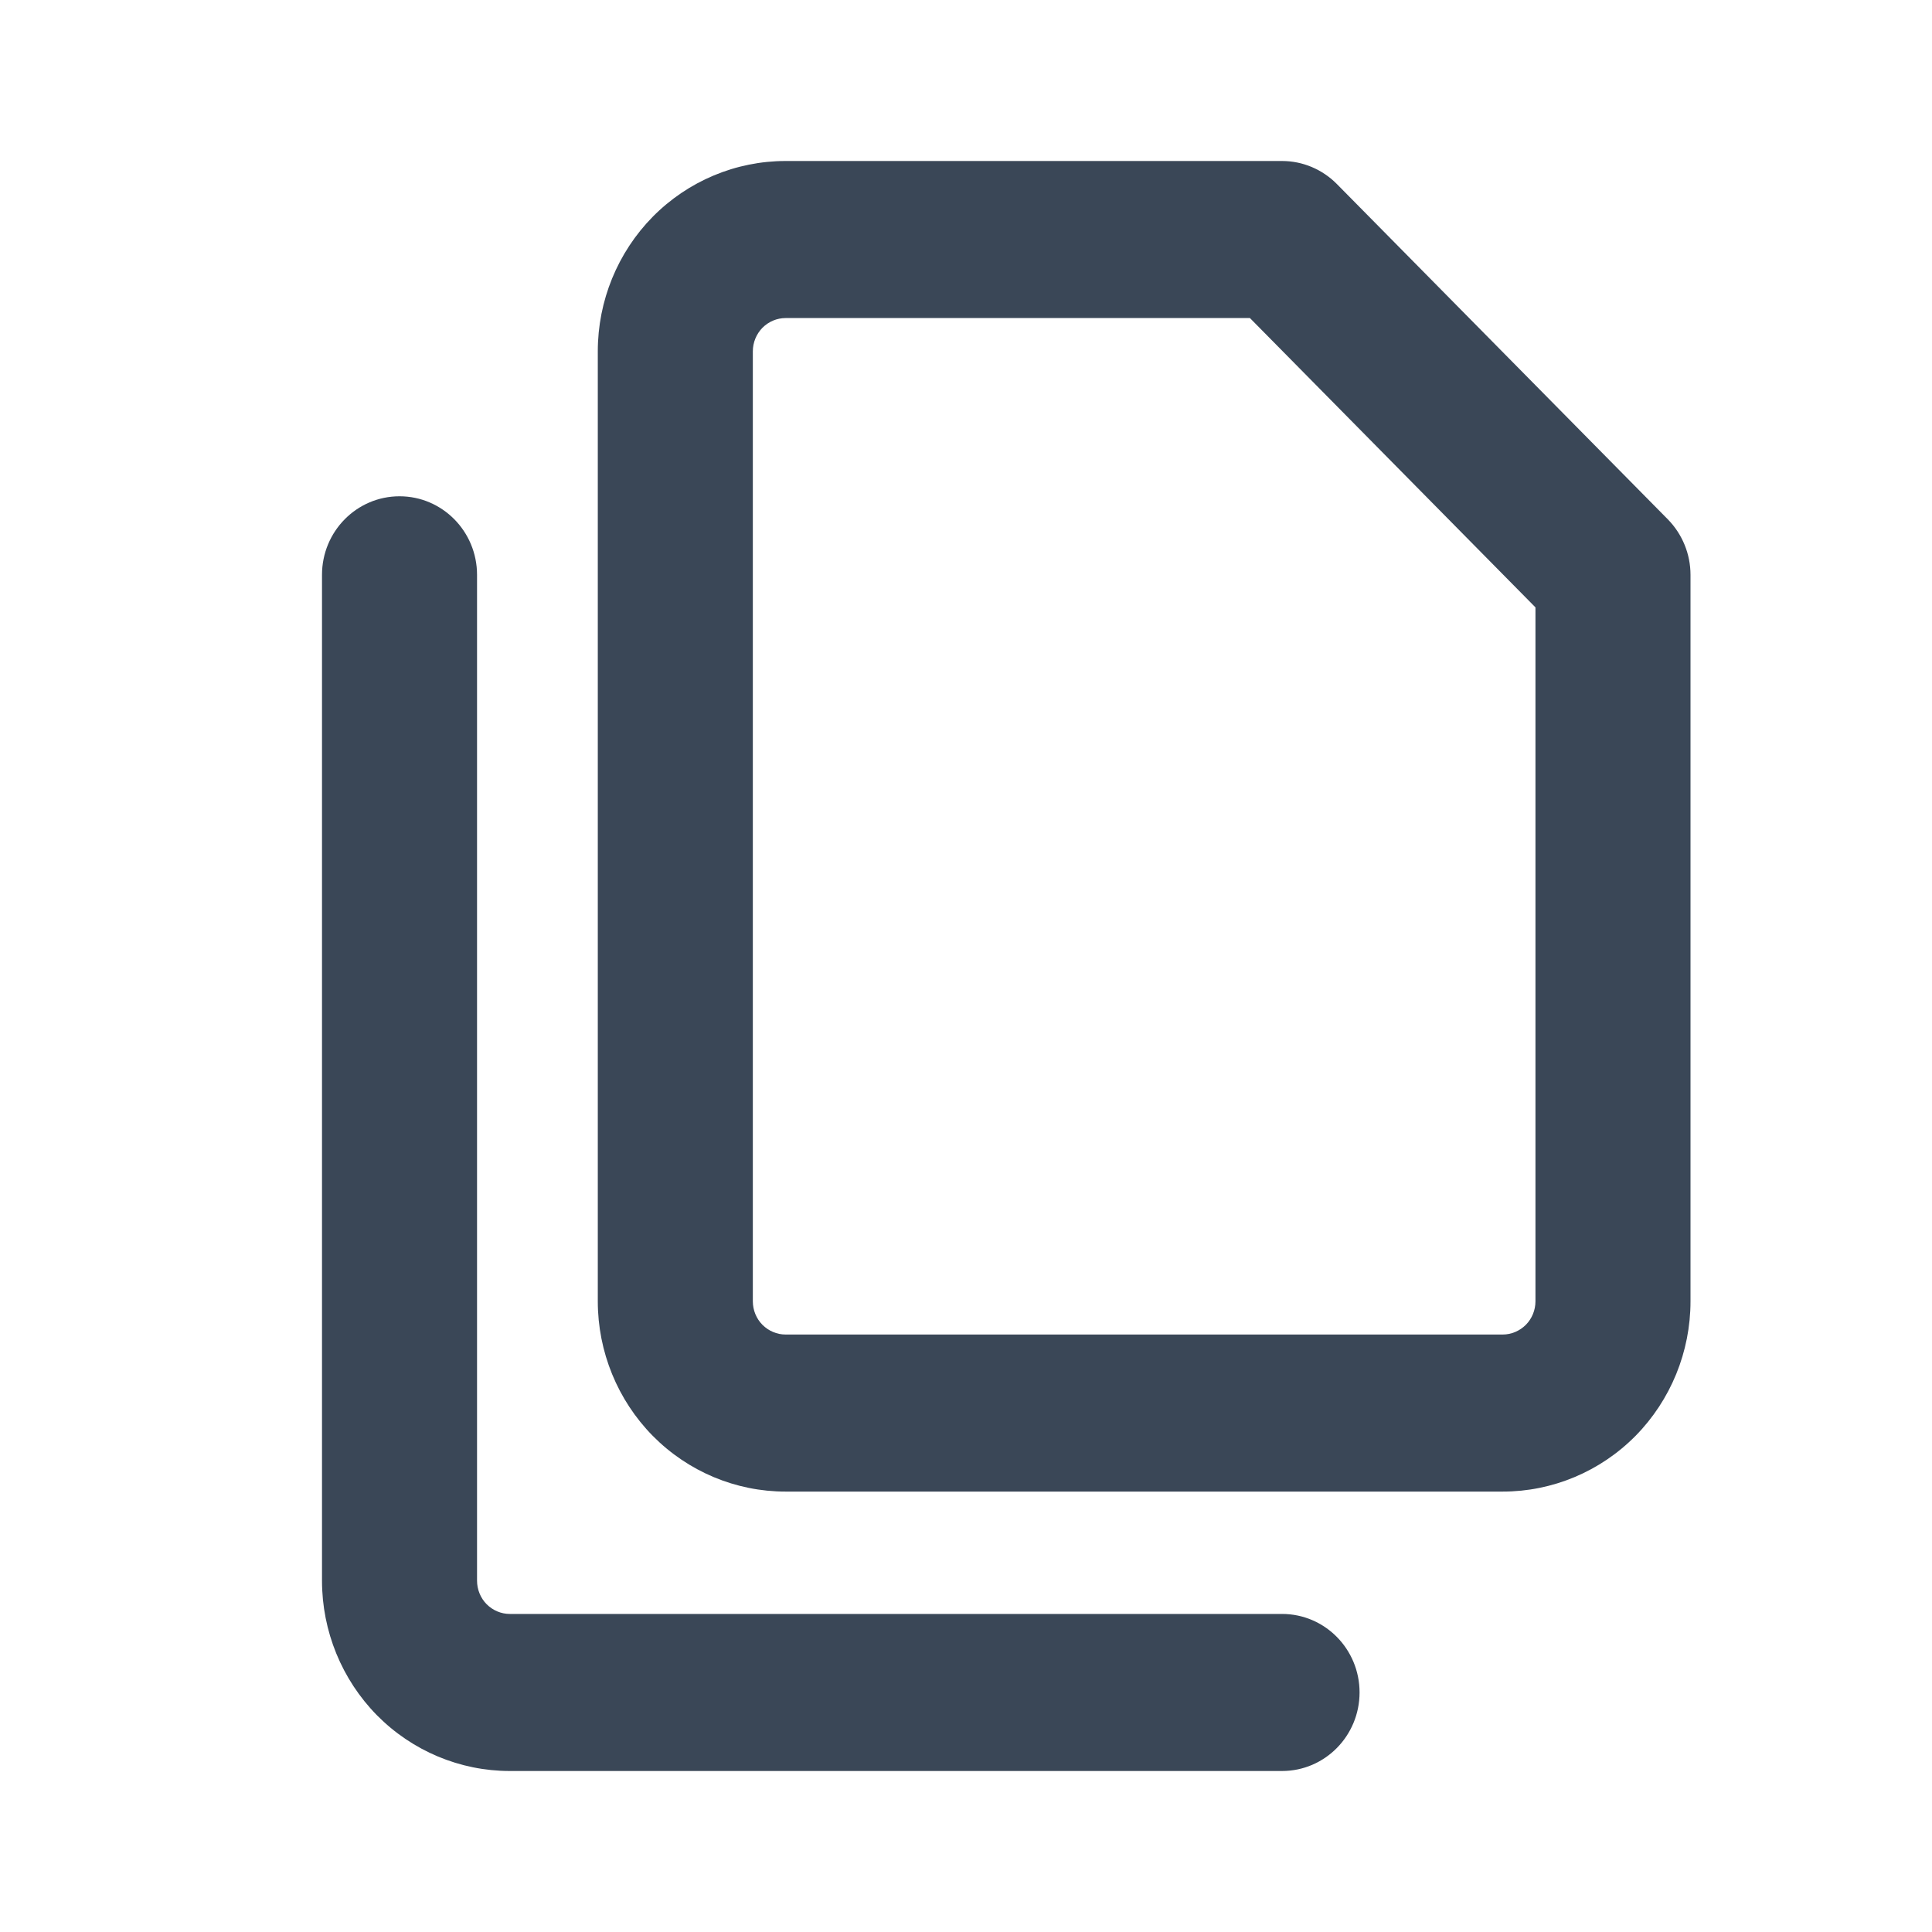 <svg width="24" height="24" viewBox="0 0 24 24" fill="none" xmlns="http://www.w3.org/2000/svg">
<path fill-rule="evenodd" clip-rule="evenodd" d="M9.759 3.951C9.651 3.951 9.548 3.995 9.471 4.072C9.395 4.15 9.352 4.255 9.352 4.364V16.165C9.352 16.275 9.395 16.38 9.471 16.457C9.548 16.534 9.651 16.578 9.759 16.578H18.667C18.775 16.578 18.878 16.534 18.955 16.457C19.031 16.38 19.074 16.275 19.074 16.165V7.545L15.527 3.951H9.759ZM8.109 2.692C8.547 2.249 9.14 2 9.759 2H15.926C16.181 2 16.426 2.103 16.607 2.286L20.718 6.451C20.898 6.634 21 6.882 21 7.141V16.165C21 16.792 20.754 17.393 20.317 17.837C19.879 18.28 19.285 18.529 18.667 18.529H9.759C9.14 18.529 8.547 18.28 8.109 17.837C7.672 17.393 7.426 16.792 7.426 16.165V4.364C7.426 3.737 7.672 3.136 8.109 2.692Z" fill="#3A4757"/>
<path fill-rule="evenodd" clip-rule="evenodd" d="M4.963 6.165C5.495 6.165 5.926 6.602 5.926 7.141V19.636C5.926 19.745 5.969 19.851 6.045 19.928C6.122 20.005 6.225 20.049 6.333 20.049H15.926C16.458 20.049 16.889 20.486 16.889 21.024C16.889 21.563 16.458 22 15.926 22H6.333C5.715 22 5.121 21.751 4.683 21.308C4.246 20.864 4 20.263 4 19.636V7.141C4 6.602 4.431 6.165 4.963 6.165Z" fill="#3A4757"/>
</svg>